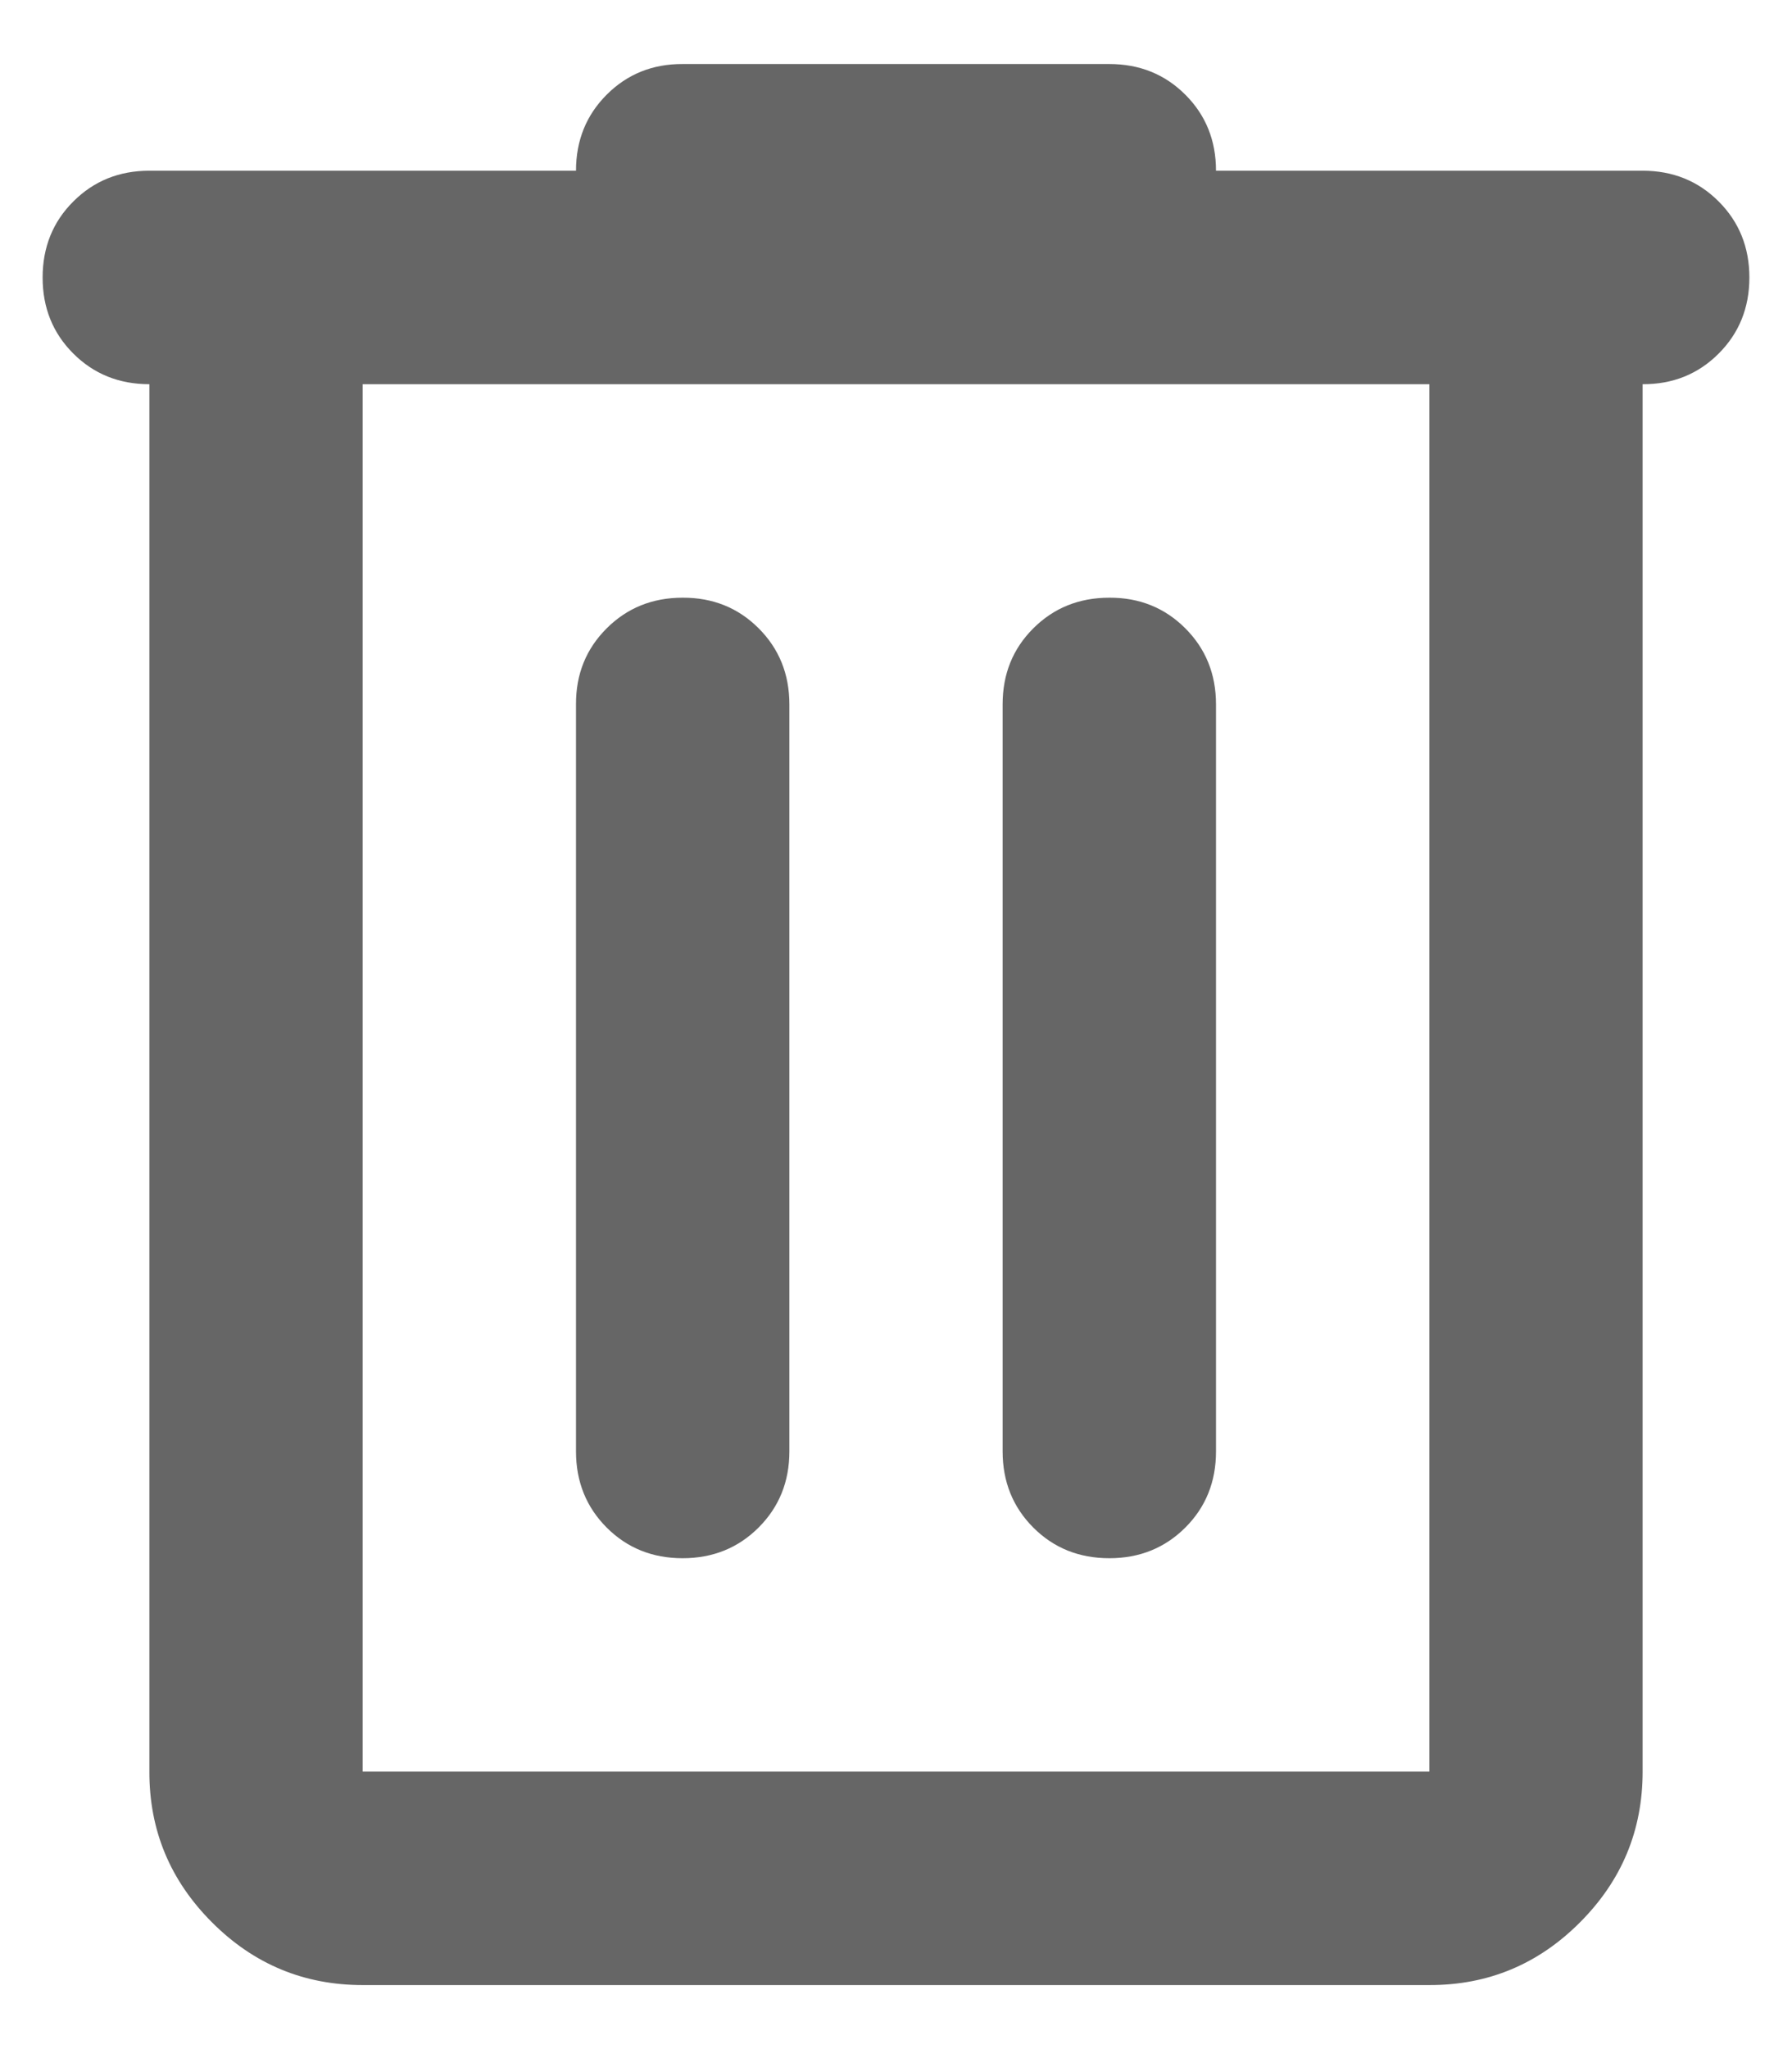 <svg width="14" height="16" viewBox="0 0 14 16" fill="none" xmlns="http://www.w3.org/2000/svg">
<path d="M2.833 15.5C2.375 15.5 1.982 15.337 1.656 15.01C1.329 14.683 1.166 14.291 1.167 13.833V3C0.93 3 0.732 2.92 0.572 2.76C0.412 2.6 0.333 2.402 0.333 2.167C0.333 1.931 0.413 1.732 0.573 1.573C0.733 1.413 0.931 1.333 1.167 1.333H4.5C4.5 1.097 4.58 0.899 4.74 0.739C4.9 0.579 5.098 0.499 5.333 0.5H8.667C8.903 0.5 9.101 0.58 9.261 0.74C9.421 0.9 9.5 1.098 9.5 1.333H12.833C13.069 1.333 13.267 1.413 13.427 1.573C13.587 1.733 13.667 1.931 13.667 2.167C13.667 2.403 13.587 2.601 13.427 2.761C13.267 2.921 13.069 3.001 12.833 3V13.833C12.833 14.292 12.67 14.684 12.343 15.011C12.017 15.338 11.624 15.501 11.167 15.5H2.833ZM2.833 3V13.833H11.167V3H2.833ZM4.5 11.333C4.5 11.569 4.58 11.768 4.74 11.928C4.9 12.088 5.098 12.167 5.333 12.167C5.569 12.167 5.767 12.087 5.927 11.927C6.087 11.767 6.167 11.569 6.167 11.333V5.5C6.167 5.264 6.087 5.066 5.927 4.906C5.767 4.746 5.569 4.666 5.333 4.667C5.097 4.667 4.899 4.747 4.739 4.907C4.579 5.067 4.499 5.264 4.5 5.5V11.333ZM7.833 11.333C7.833 11.569 7.913 11.768 8.073 11.928C8.233 12.088 8.431 12.167 8.667 12.167C8.903 12.167 9.101 12.087 9.261 11.927C9.421 11.767 9.5 11.569 9.5 11.333V5.5C9.5 5.264 9.42 5.066 9.26 4.906C9.1 4.746 8.902 4.666 8.667 4.667C8.43 4.667 8.232 4.747 8.072 4.907C7.912 5.067 7.833 5.264 7.833 5.5V11.333Z" fill="#666666"/>
</svg>
